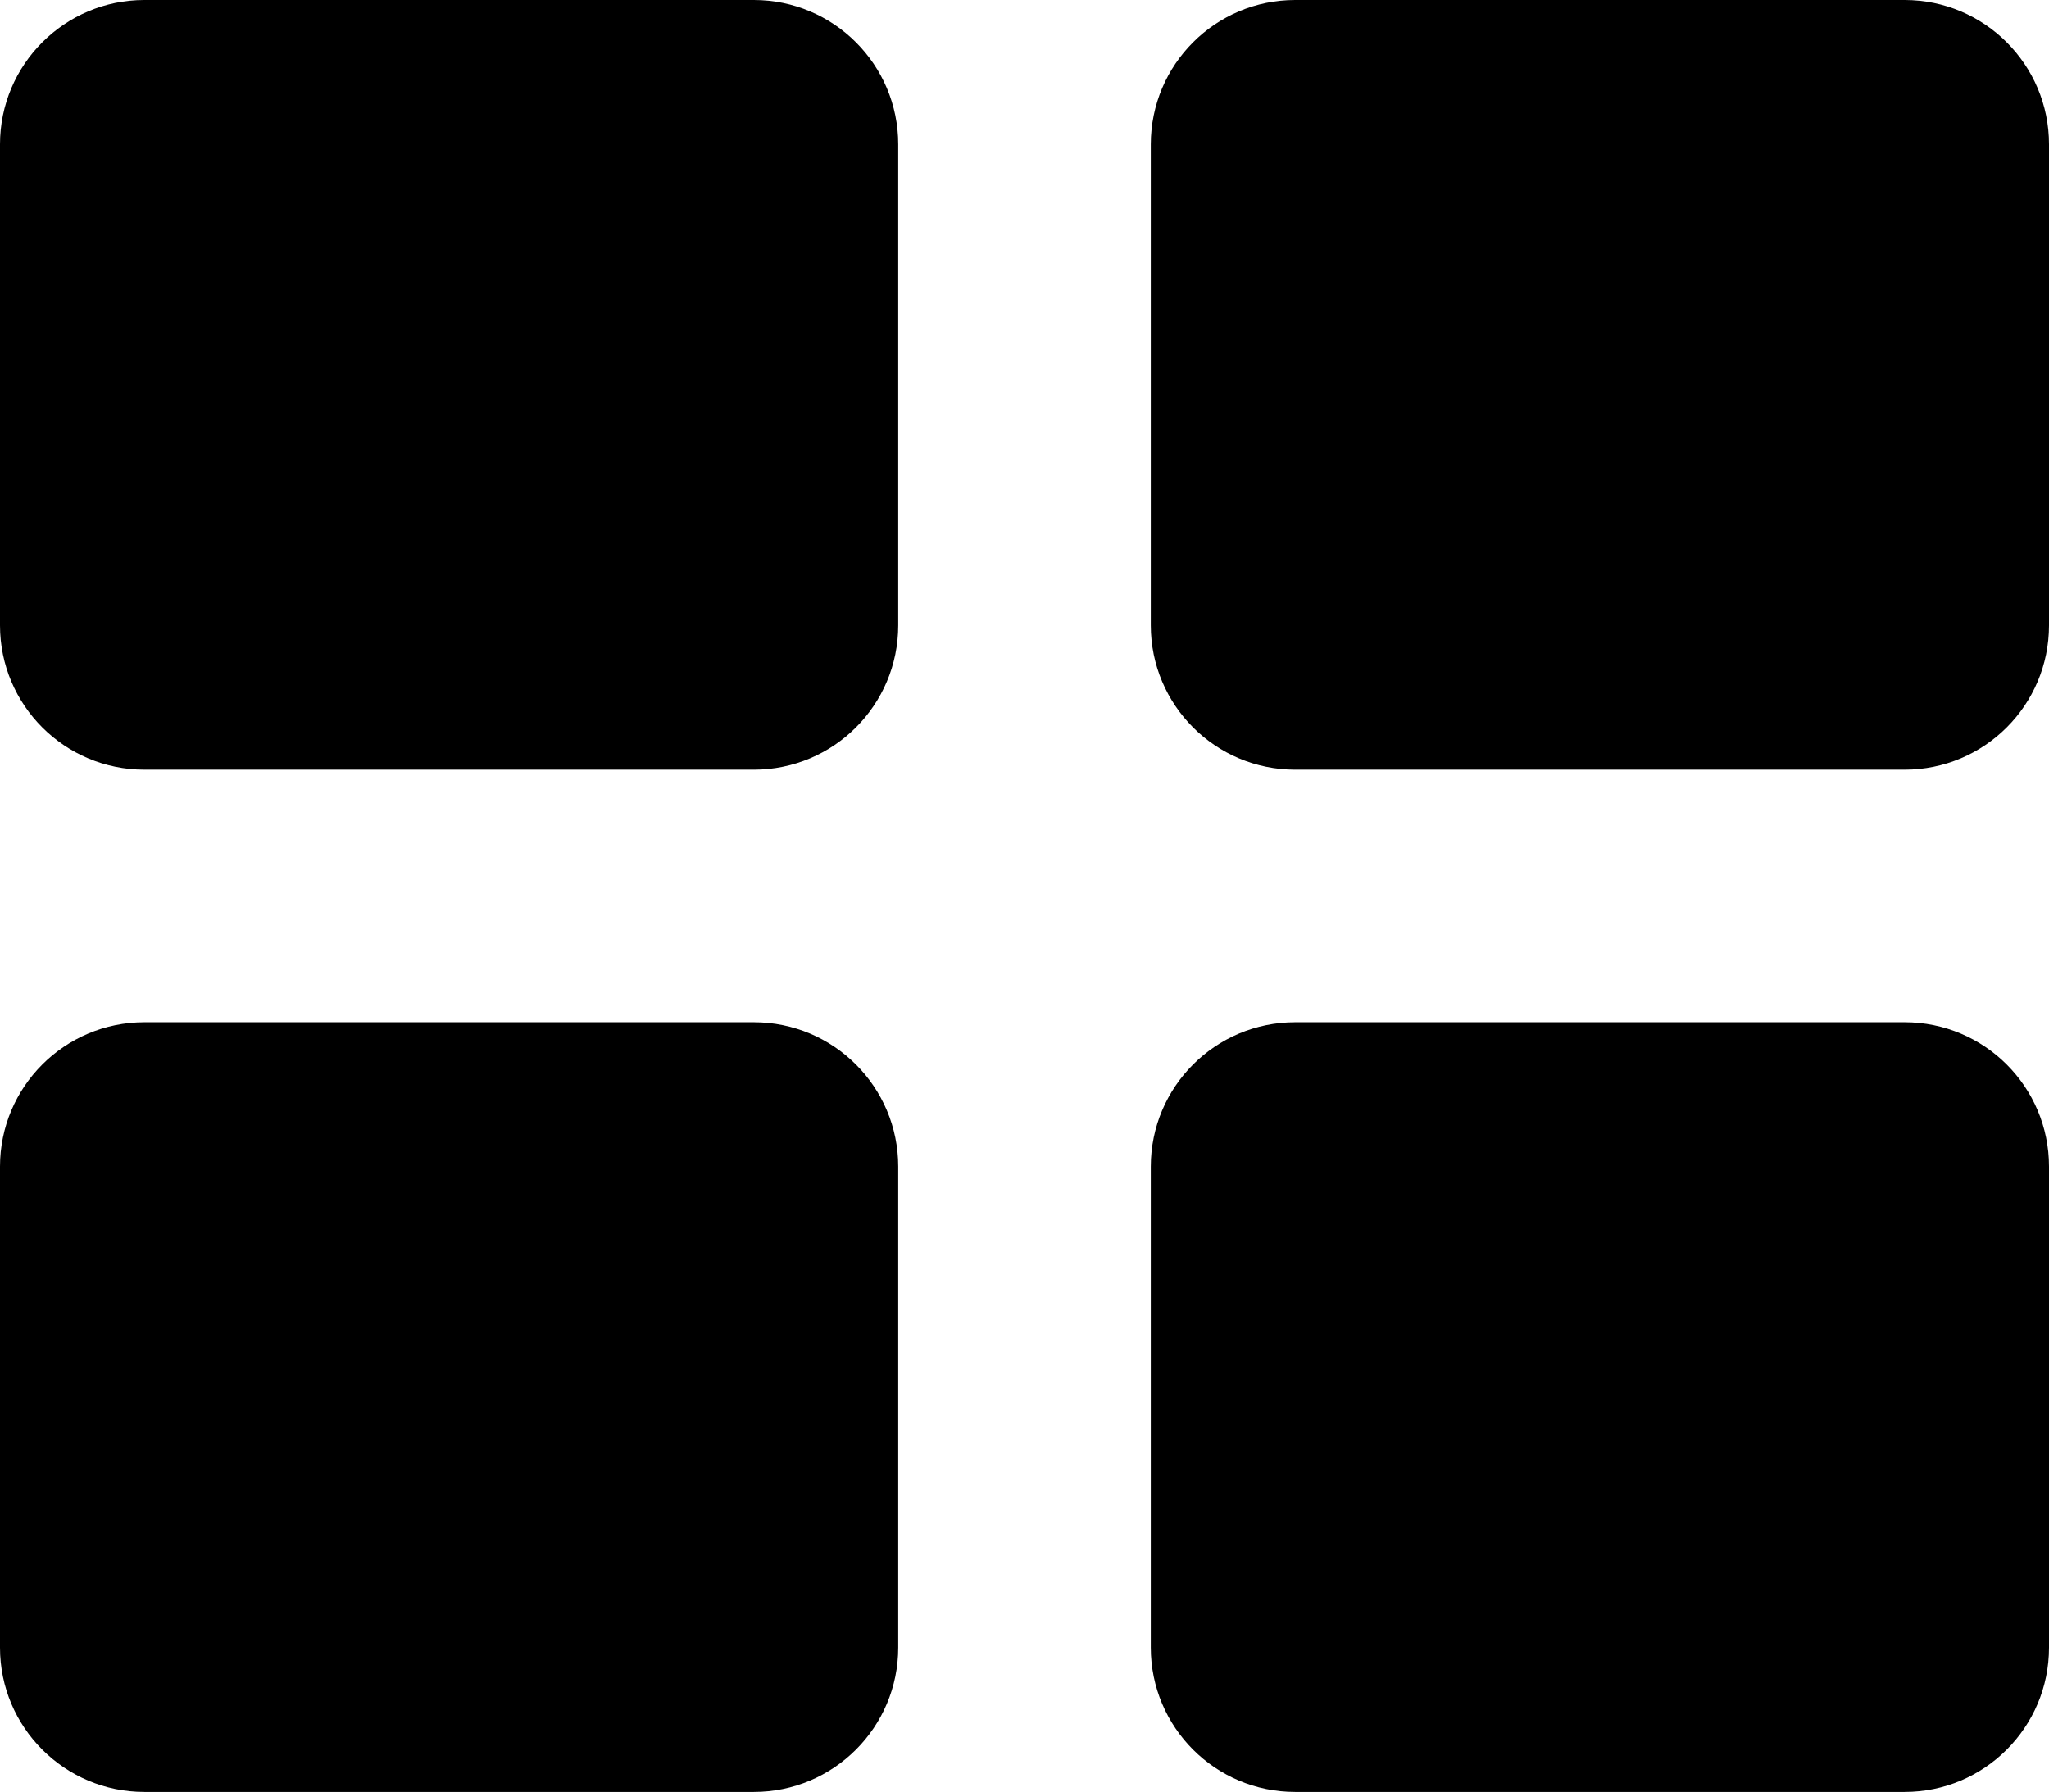 <?xml version="1.0" encoding="UTF-8"?>
<svg id="Layer_1" data-name="Layer 1" xmlns="http://www.w3.org/2000/svg" viewBox="0 0 437.72 382.9">
  <path d="M191.88,30.84v102.79c0,17.03-13.81,30.84-30.84,30.84H30.84c-17.03,0-30.84-13.81-30.84-30.84V30.84C0,13.81,13.81,0,30.84,0h130.2c17.03,0,30.84,13.81,30.84,30.84h0ZM437.72,352.06v-102.79c0-17.03-13.81-30.84-30.84-30.84h-130.2c-17.03,0-30.84,13.81-30.84,30.84v102.79c0,17.03,13.81,30.84,30.84,30.84h130.2c17.03,0,30.84-13.81,30.84-30.84ZM437.72,133.63V30.84c0-17.03-13.81-30.84-30.84-30.84h-130.2c-17.03,0-30.84,13.81-30.84,30.84v102.79c0,17.03,13.81,30.84,30.84,30.84h130.2c17.03,0,30.84-13.81,30.84-30.84ZM161.04,218.43H30.84c-17.03,0-30.84,13.81-30.84,30.84v102.79c0,17.03,13.81,30.84,30.84,30.84h130.2c17.03,0,30.84-13.81,30.84-30.84v-102.79c0-17.03-13.81-30.84-30.84-30.84h0Z"/>
</svg>
